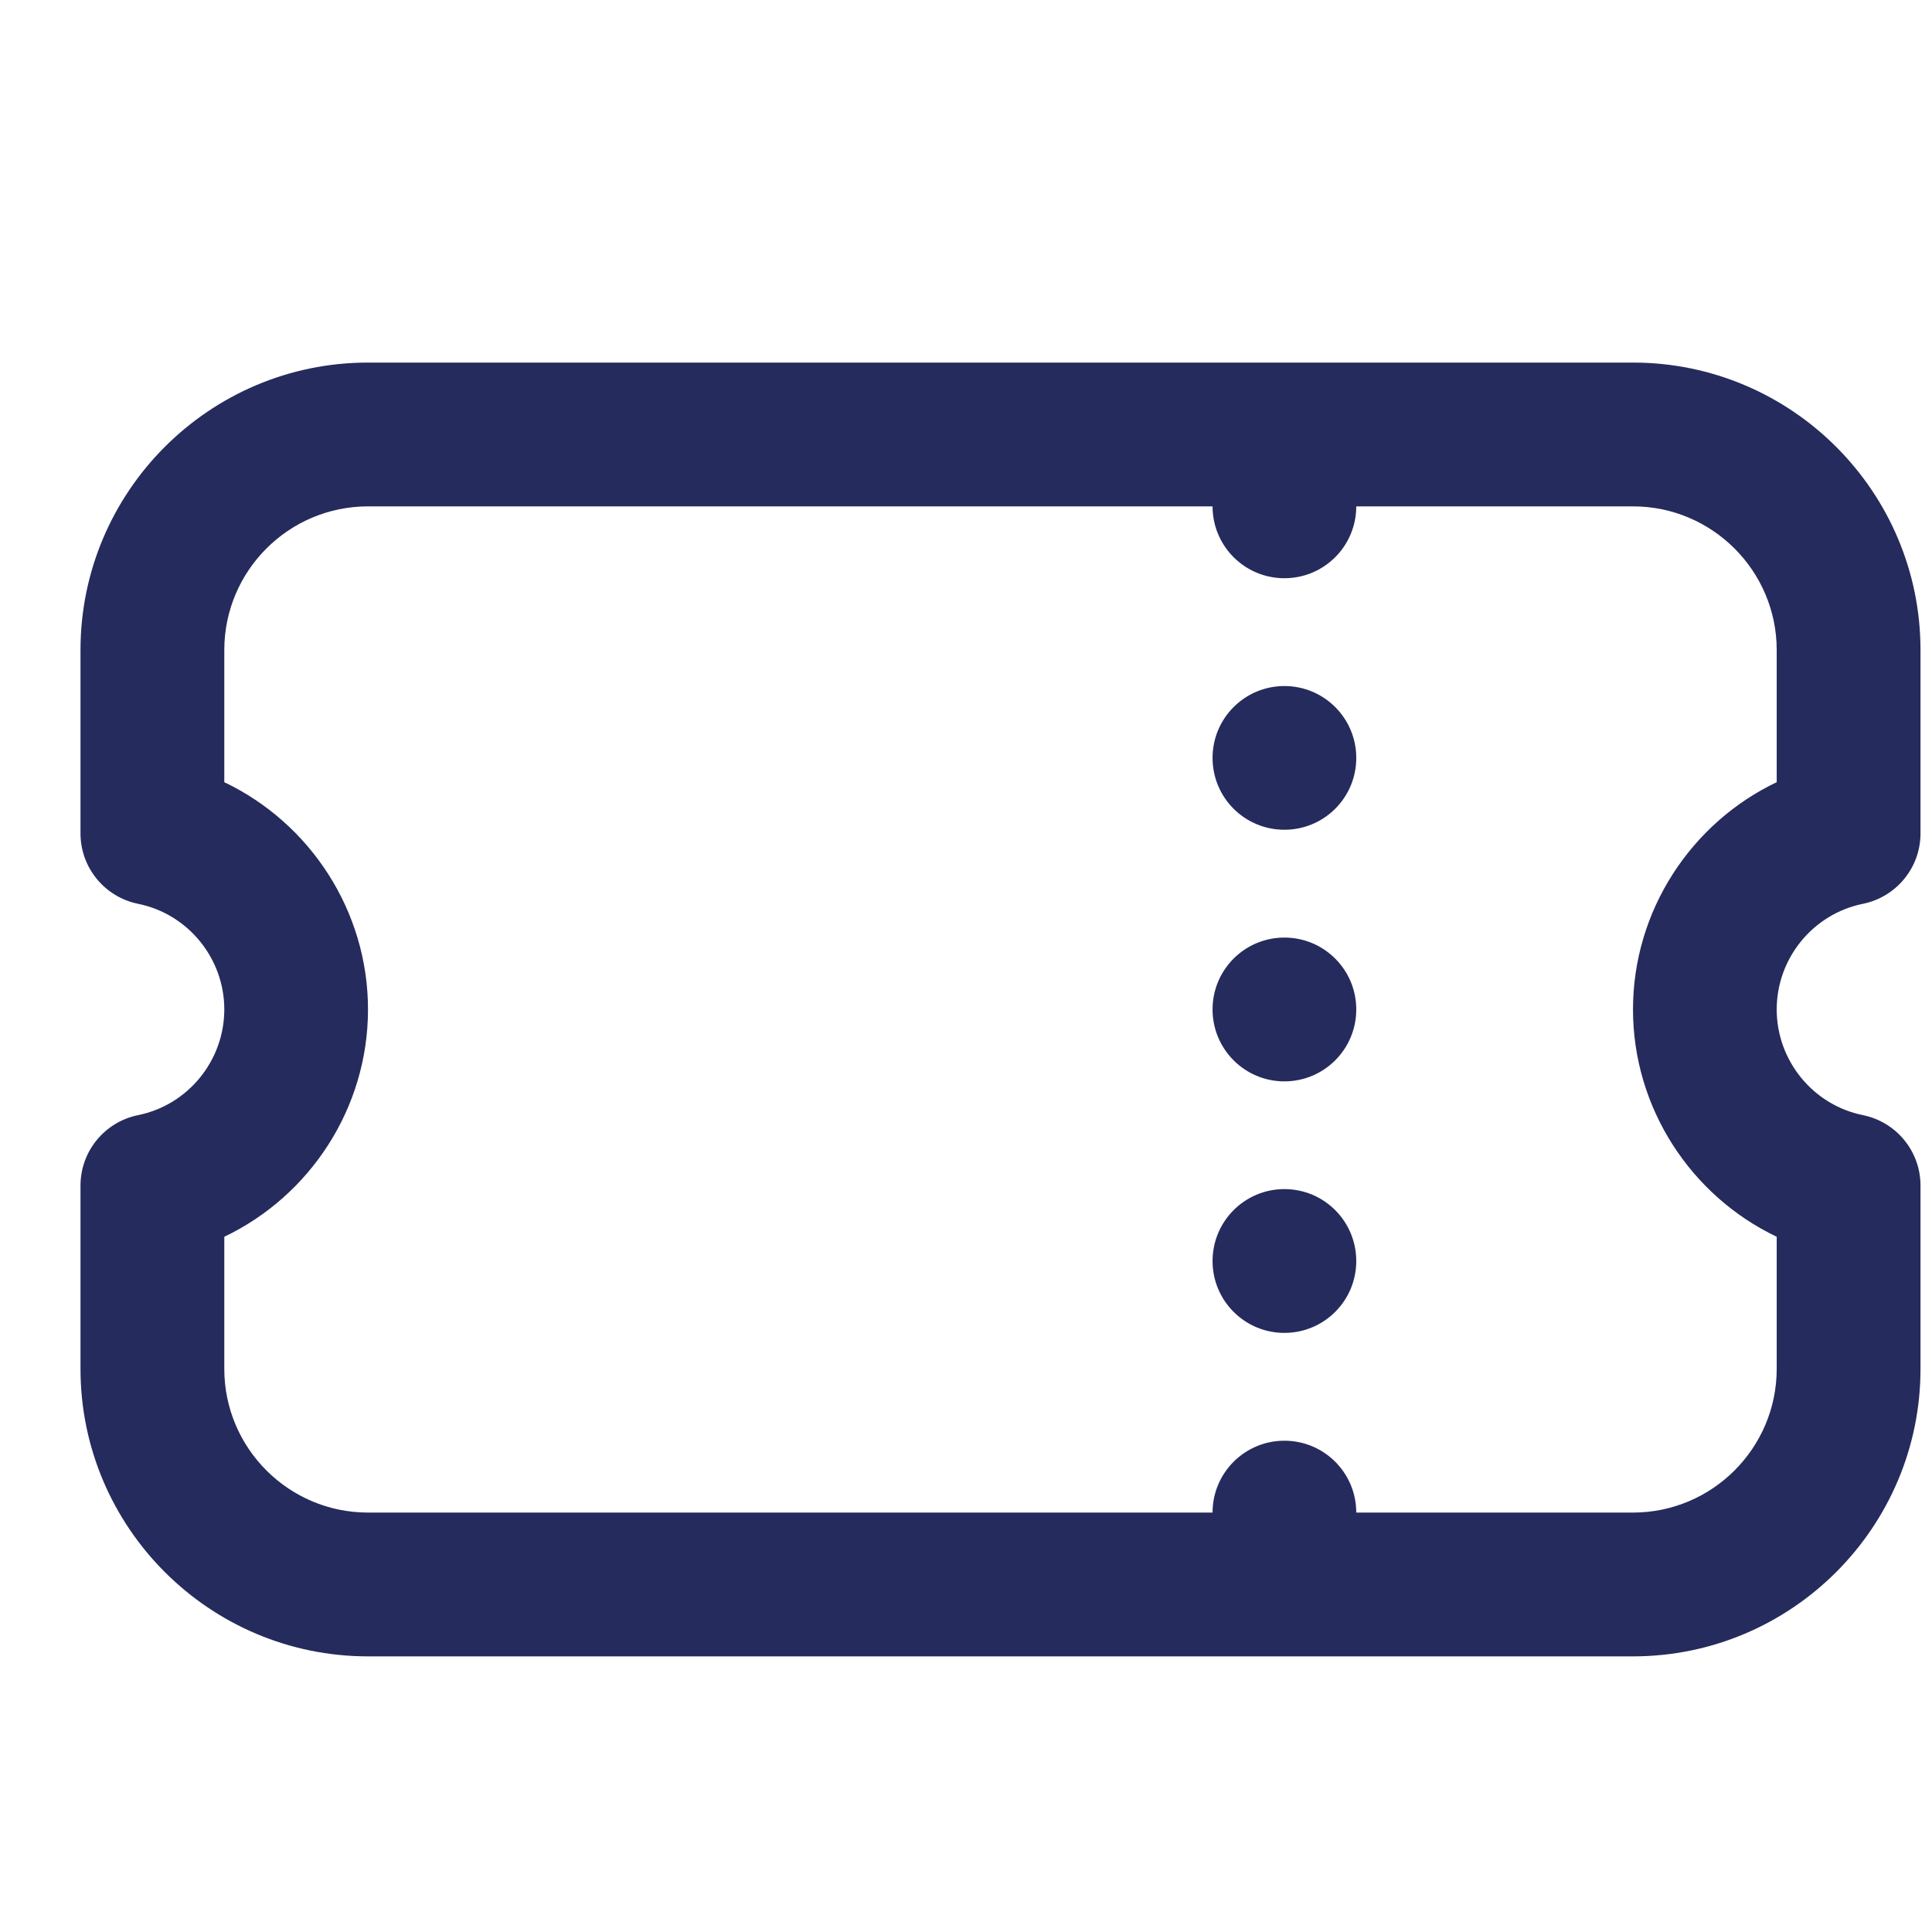 <svg width="21" height="21" viewBox="0 0 21 21" fill="none" xmlns="http://www.w3.org/2000/svg">
<g clip-path="url(#clip0_44_24)">
<path d="M20.249 9.824C20.613 9.75 20.875 9.43 20.875 9.059V7.066C20.875 5.343 19.473 3.941 17.75 3.941H4C2.277 3.941 0.875 5.343 0.875 7.066V9.059C0.875 9.43 1.137 9.75 1.501 9.824C2.044 9.934 2.438 10.417 2.438 10.972C2.438 11.528 2.044 12.011 1.501 12.121C1.137 12.195 0.875 12.515 0.875 12.886V14.879C0.875 16.602 2.277 18.004 4 18.004H17.75C19.473 18.004 20.875 16.602 20.875 14.879V12.886C20.875 12.515 20.613 12.195 20.249 12.121C19.706 12.011 19.312 11.528 19.312 10.972C19.312 10.417 19.706 9.934 20.249 9.824ZM19.312 8.502C18.379 8.947 17.75 9.902 17.75 10.972C17.75 12.043 18.379 12.998 19.312 13.443V14.879C19.312 15.74 18.611 16.441 17.75 16.441H14.742C14.742 16.01 14.393 15.66 13.961 15.66C13.529 15.66 13.18 16.01 13.18 16.441H4C3.138 16.441 2.438 15.74 2.438 14.879V13.443C3.371 12.998 4 12.043 4 10.972C4 9.902 3.371 8.947 2.438 8.502V7.066C2.438 6.205 3.138 5.504 4 5.504H13.18C13.18 5.935 13.529 6.285 13.961 6.285C14.393 6.285 14.742 5.935 14.742 5.504H17.75C18.611 5.504 19.312 6.205 19.312 7.066V8.502ZM14.742 8.238C14.742 8.67 14.393 9.019 13.961 9.019C13.529 9.019 13.18 8.67 13.18 8.238C13.18 7.807 13.529 7.457 13.961 7.457C14.393 7.457 14.742 7.807 14.742 8.238ZM14.742 10.972C14.742 11.404 14.393 11.754 13.961 11.754C13.529 11.754 13.18 11.404 13.18 10.972C13.18 10.541 13.529 10.191 13.961 10.191C14.393 10.191 14.742 10.541 14.742 10.972ZM14.742 13.707C14.742 14.138 14.393 14.488 13.961 14.488C13.529 14.488 13.18 14.138 13.18 13.707C13.18 13.275 13.529 12.925 13.961 12.925C14.393 12.925 14.742 13.275 14.742 13.707Z" fill="#252B5C"/>
</g>
<defs>
<clipPath id="clip0_44_24">
<rect width="20" height="20" fill="white" transform="translate(0.875 0.972)"/>
</clipPath>
</defs>
</svg>
